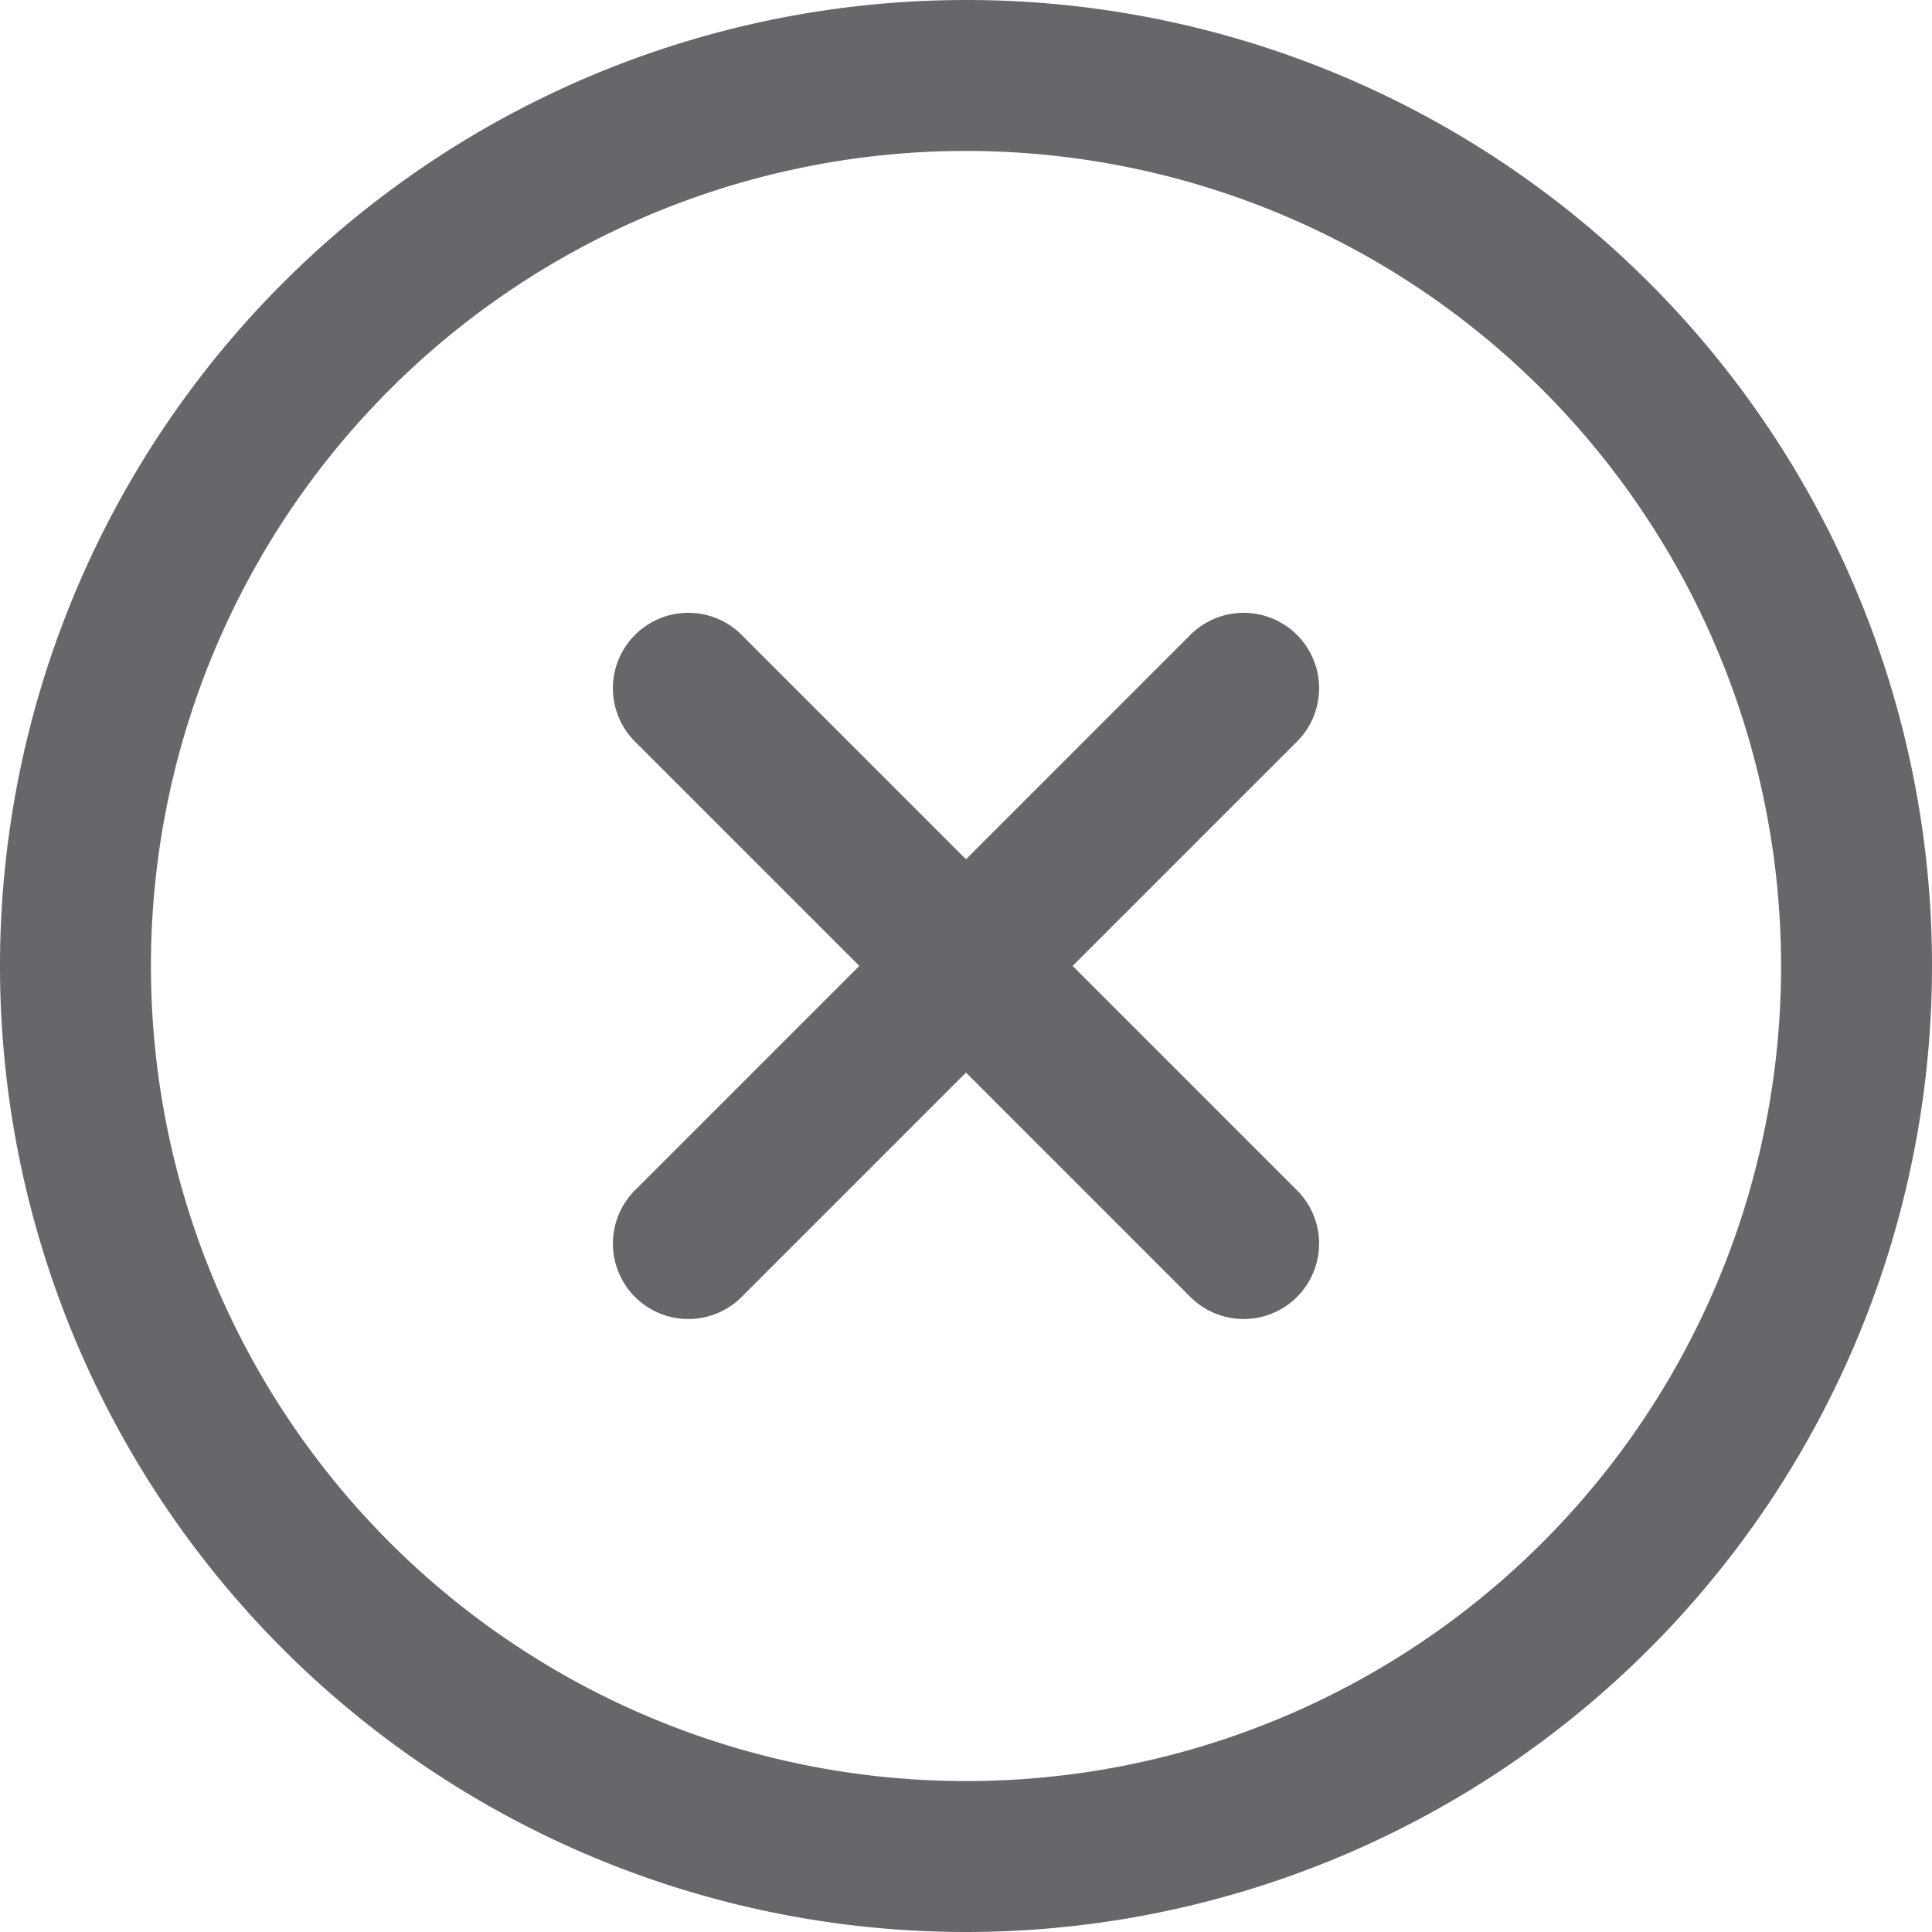 <svg xmlns="http://www.w3.org/2000/svg" width="24" height="24" viewBox="0 0 24 24">
  <g id="close" opacity="0.7">
    <g id="Group_10480" data-name="Group 10480">
      <g id="Group_10479" data-name="Group 10479">
        <path id="Path_3634" data-name="Path 3634" d="M12,0A12,12,0,1,0,24,12,11.993,11.993,0,0,0,12,0Zm0,22.125A10.125,10.125,0,1,1,22.125,12,10.119,10.119,0,0,1,12,22.125Z" fill="#24272c"/>
      </g>
    </g>
    <g id="Group_10482" data-name="Group 10482" transform="translate(7.623 7.623)">
      <g id="Group_10481" data-name="Group 10481">
        <path id="Path_3635" data-name="Path 3635" d="M171.035,169.71l-2.778-2.778,2.778-2.778a.937.937,0,1,0-1.325-1.325l-2.778,2.778-2.778-2.778a.937.937,0,1,0-1.325,1.325l2.778,2.778-2.778,2.778a.937.937,0,1,0,1.325,1.325l2.778-2.778,2.778,2.778a.937.937,0,1,0,1.325-1.325Z" transform="translate(-162.555 -162.556)" fill="#24272c"/>
      </g>
    </g>
  </g>
</svg>
